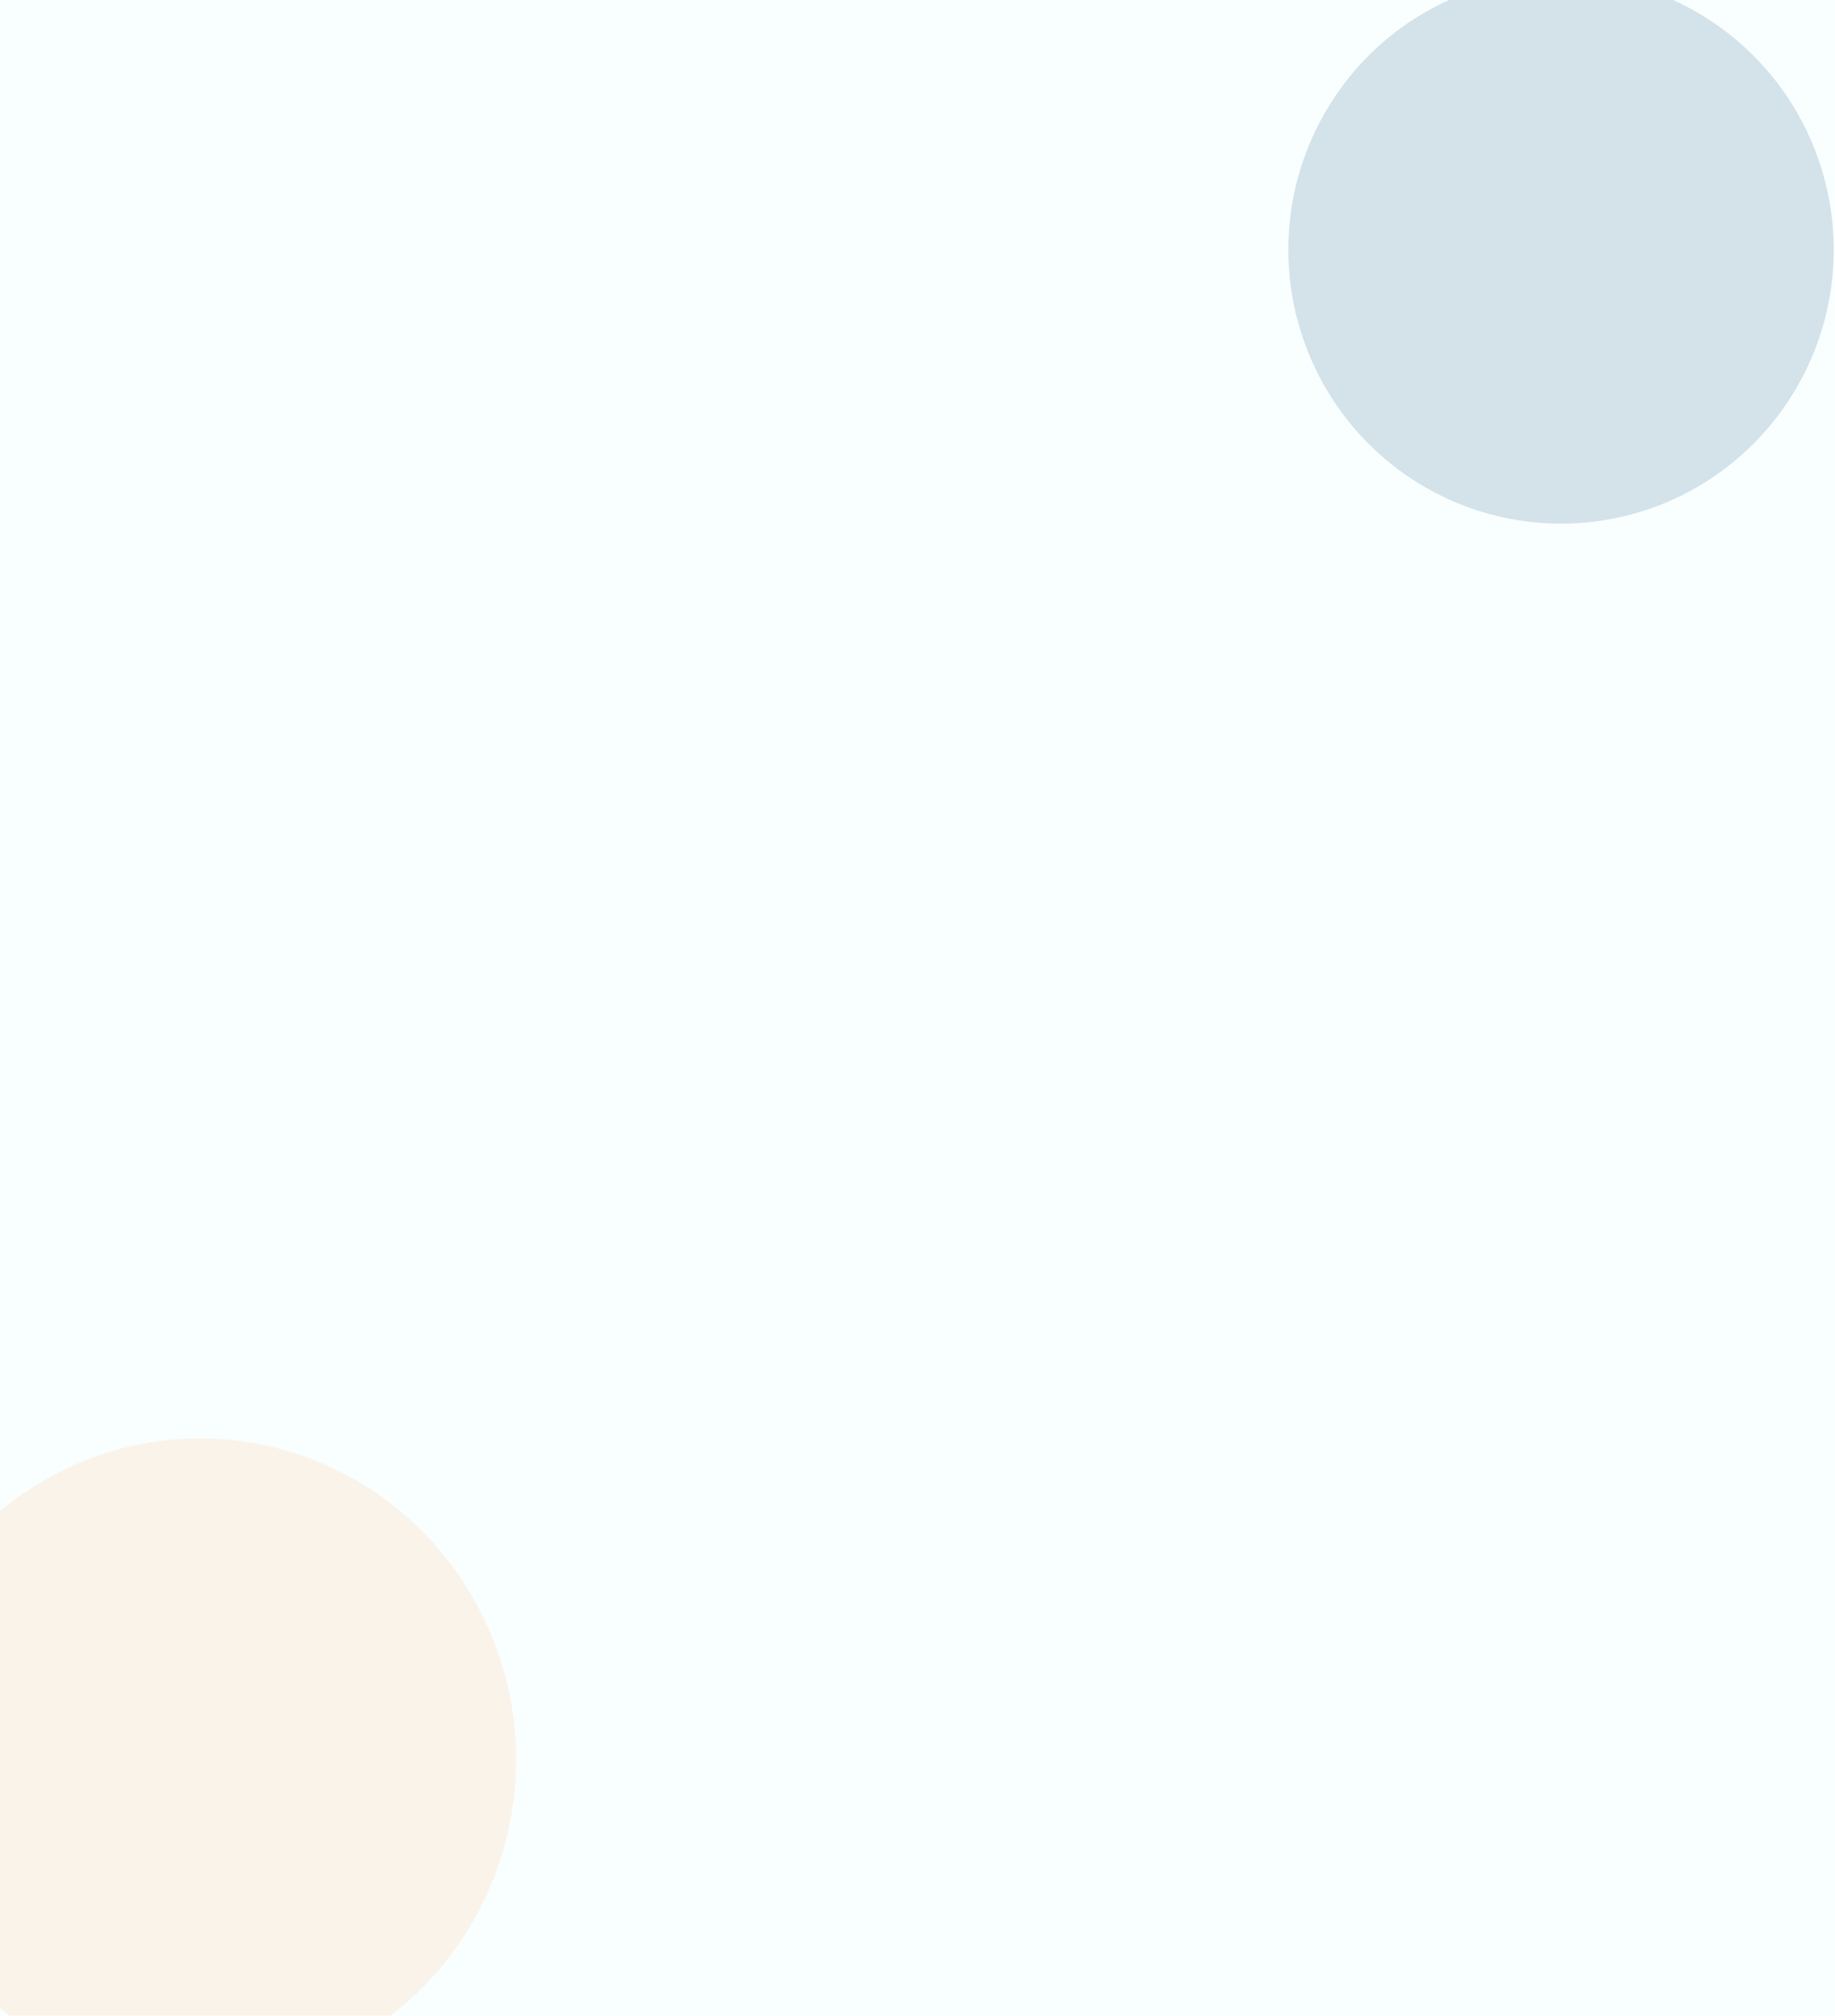 <svg width="1440" height="1582" viewBox="0 0 1440 1582" fill="none" xmlns="http://www.w3.org/2000/svg">
<g clip-path="url(#clip0_107_2284)">
<rect width="1440" height="1582" fill="#F9FFFF"/>
<g filter="url(#filter0_f_107_2284)">
<ellipse cx="157" cy="1381" rx="248" ry="252" fill="#FDAF77" fill-opacity="0.15"/>
</g>
<g filter="url(#filter1_f_107_2284)">
<ellipse cx="1225" cy="196" rx="214" ry="215" fill="#004275" fill-opacity="0.15"/>
</g>
</g>
<defs>
<filter id="filter0_f_107_2284" x="-591" y="629" width="1496" height="1504" filterUnits="userSpaceOnUse" color-interpolation-filters="sRGB">
<feFlood flood-opacity="0" result="BackgroundImageFix"/>
<feBlend mode="normal" in="SourceGraphic" in2="BackgroundImageFix" result="shape"/>
<feGaussianBlur stdDeviation="250" result="effect1_foregroundBlur_107_2284"/>
</filter>
<filter id="filter1_f_107_2284" x="511" y="-519" width="1428" height="1430" filterUnits="userSpaceOnUse" color-interpolation-filters="sRGB">
<feFlood flood-opacity="0" result="BackgroundImageFix"/>
<feBlend mode="normal" in="SourceGraphic" in2="BackgroundImageFix" result="shape"/>
<feGaussianBlur stdDeviation="250" result="effect1_foregroundBlur_107_2284"/>
</filter>
<clipPath id="clip0_107_2284">
<rect width="1440" height="1582" fill="white"/>
</clipPath>
</defs>
</svg>
